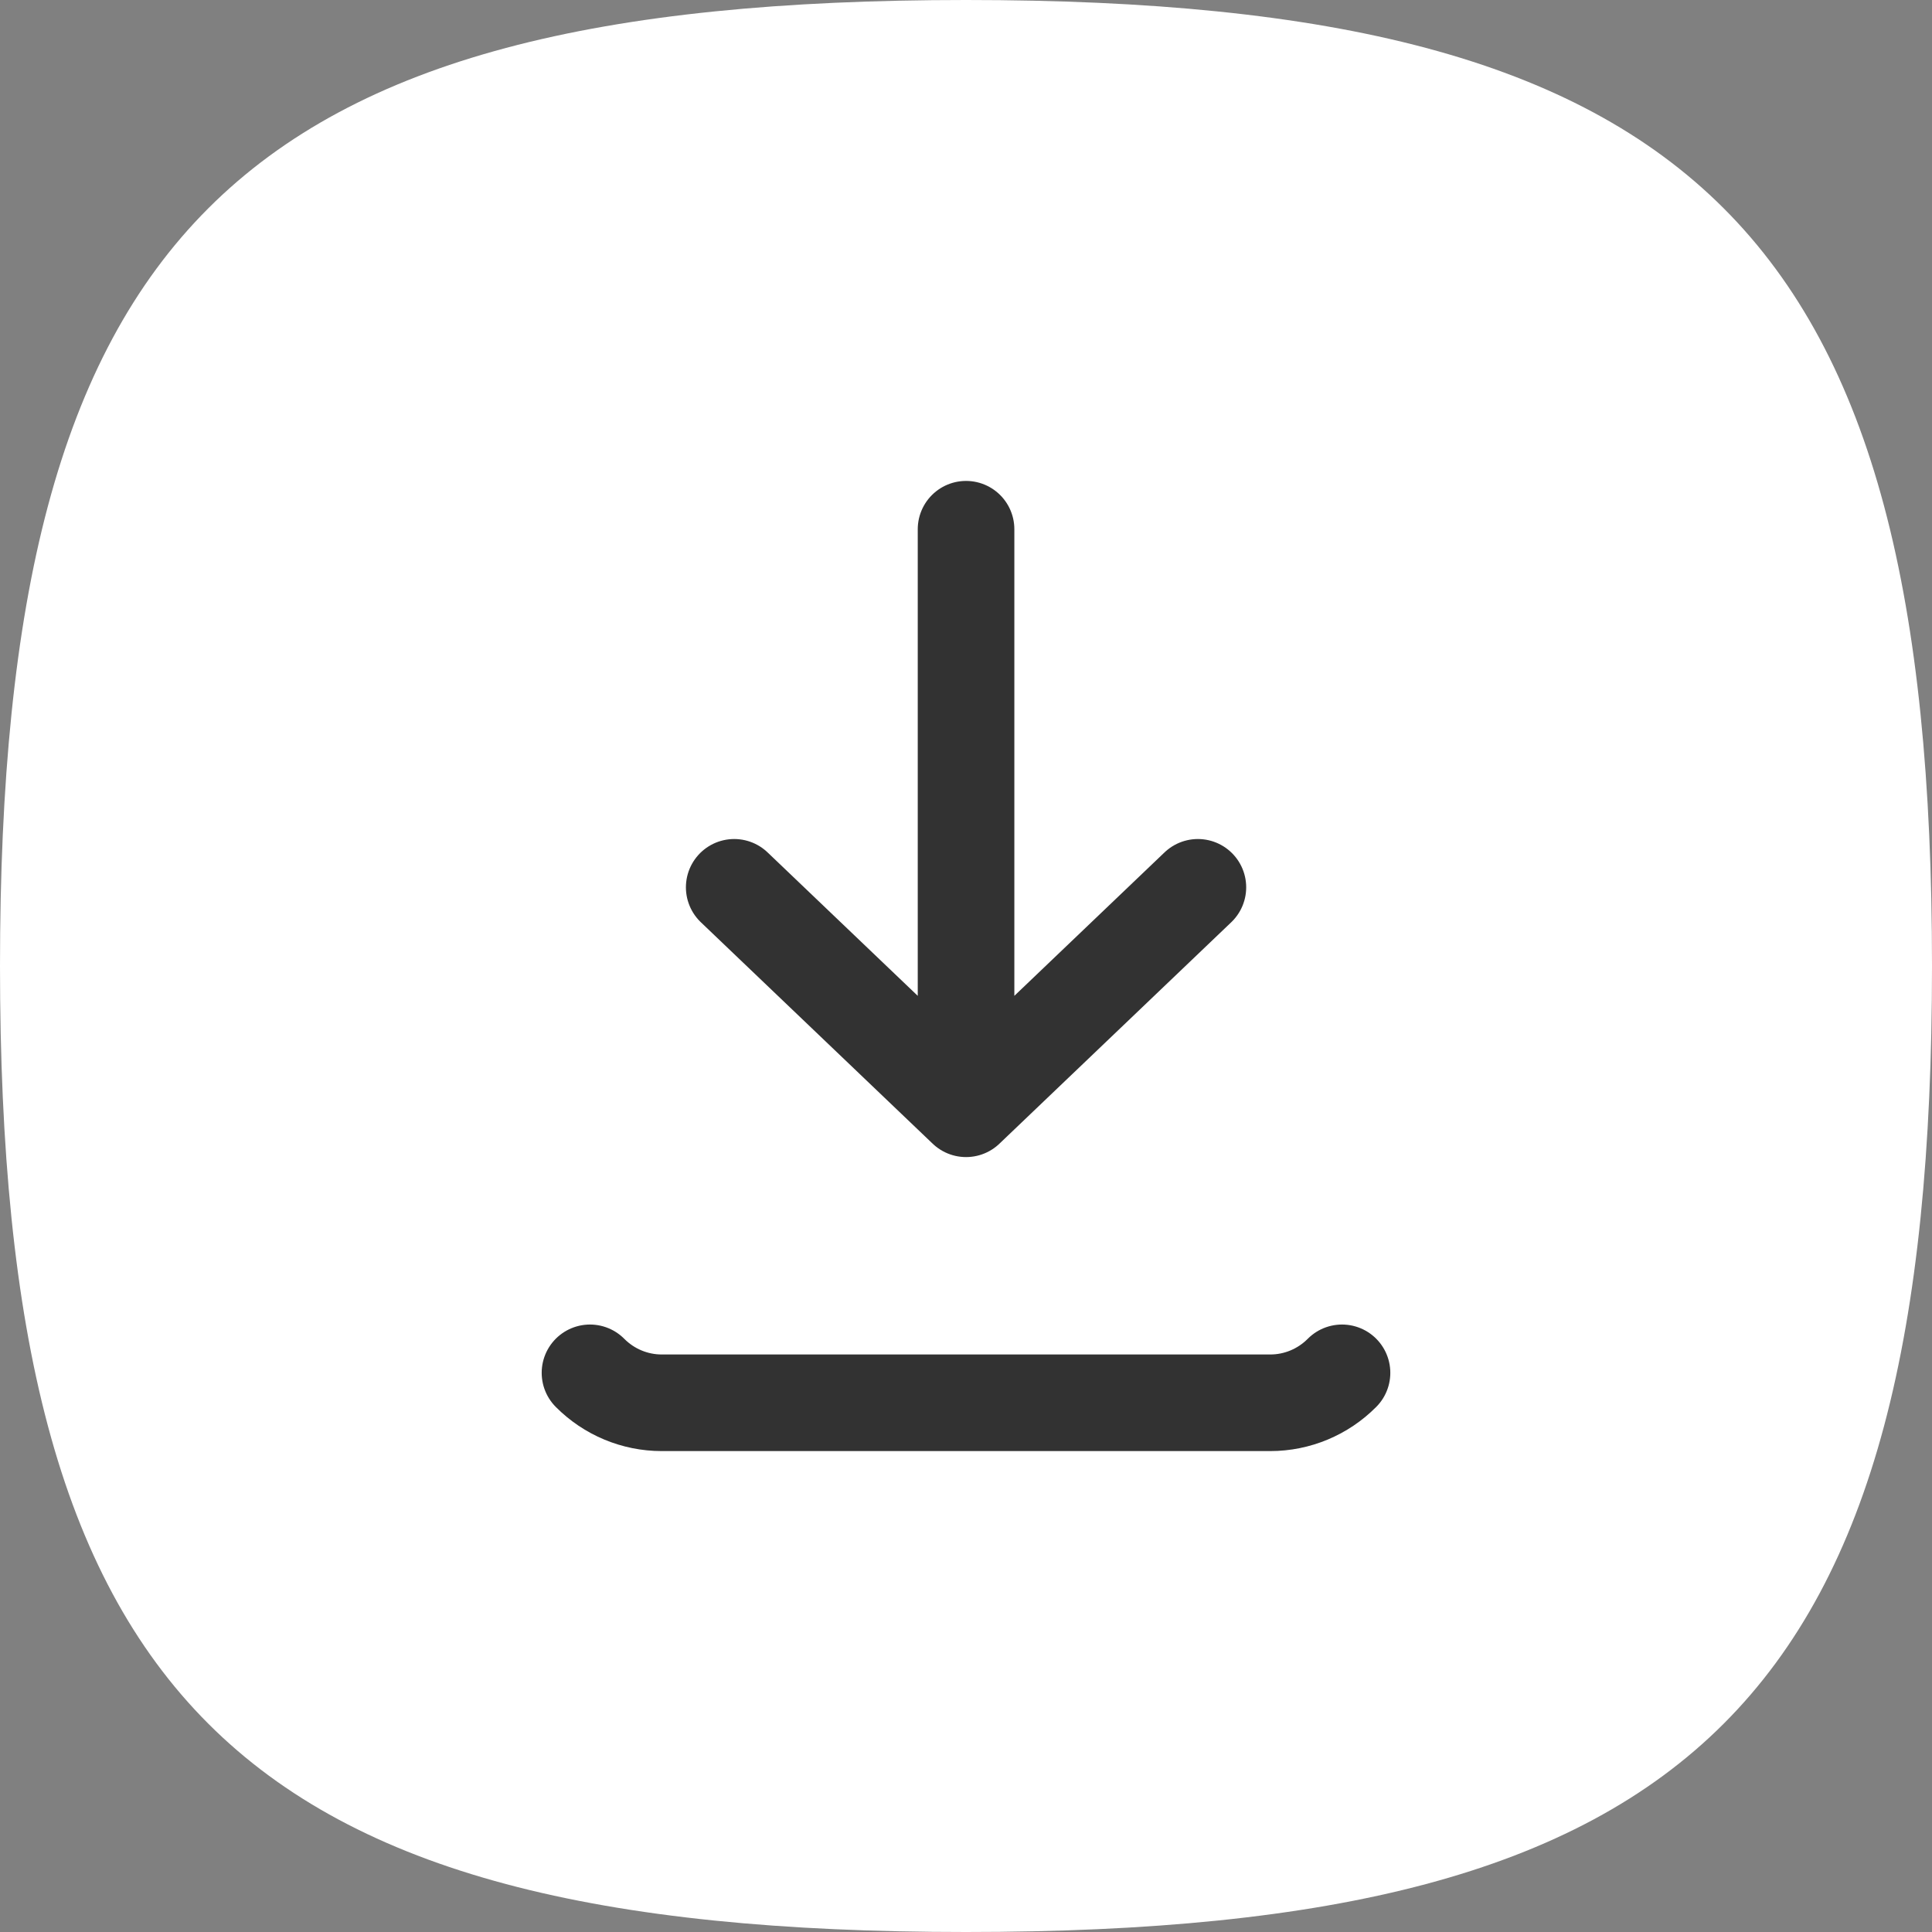 <svg width="40" height="40" viewBox="0 0 40 40" fill="none" xmlns="http://www.w3.org/2000/svg">
<rect x="0" y="0" width="40" height="40" fill="#808080" stroke="none"/>
<path d="M20 0C35.166 0 40 4.834 40 20C40 35.166 35.166 40 20 40C4.834 40 0 35.166 0 20C0 4.834 4.834 0 20 0Z" fill="white"/>
<path d="M12.215 28.423C12.609 28.82 13.143 29.043 13.7 29.043H26.3C26.857 29.043 27.391 28.82 27.785 28.423M20.001 10.957V22.956M20.001 22.956L24.801 18.371M20.001 22.956L15.201 18.371" stroke="#323232" stroke-width="2" stroke-linecap="round" stroke-linejoin="round"/>
</svg>

